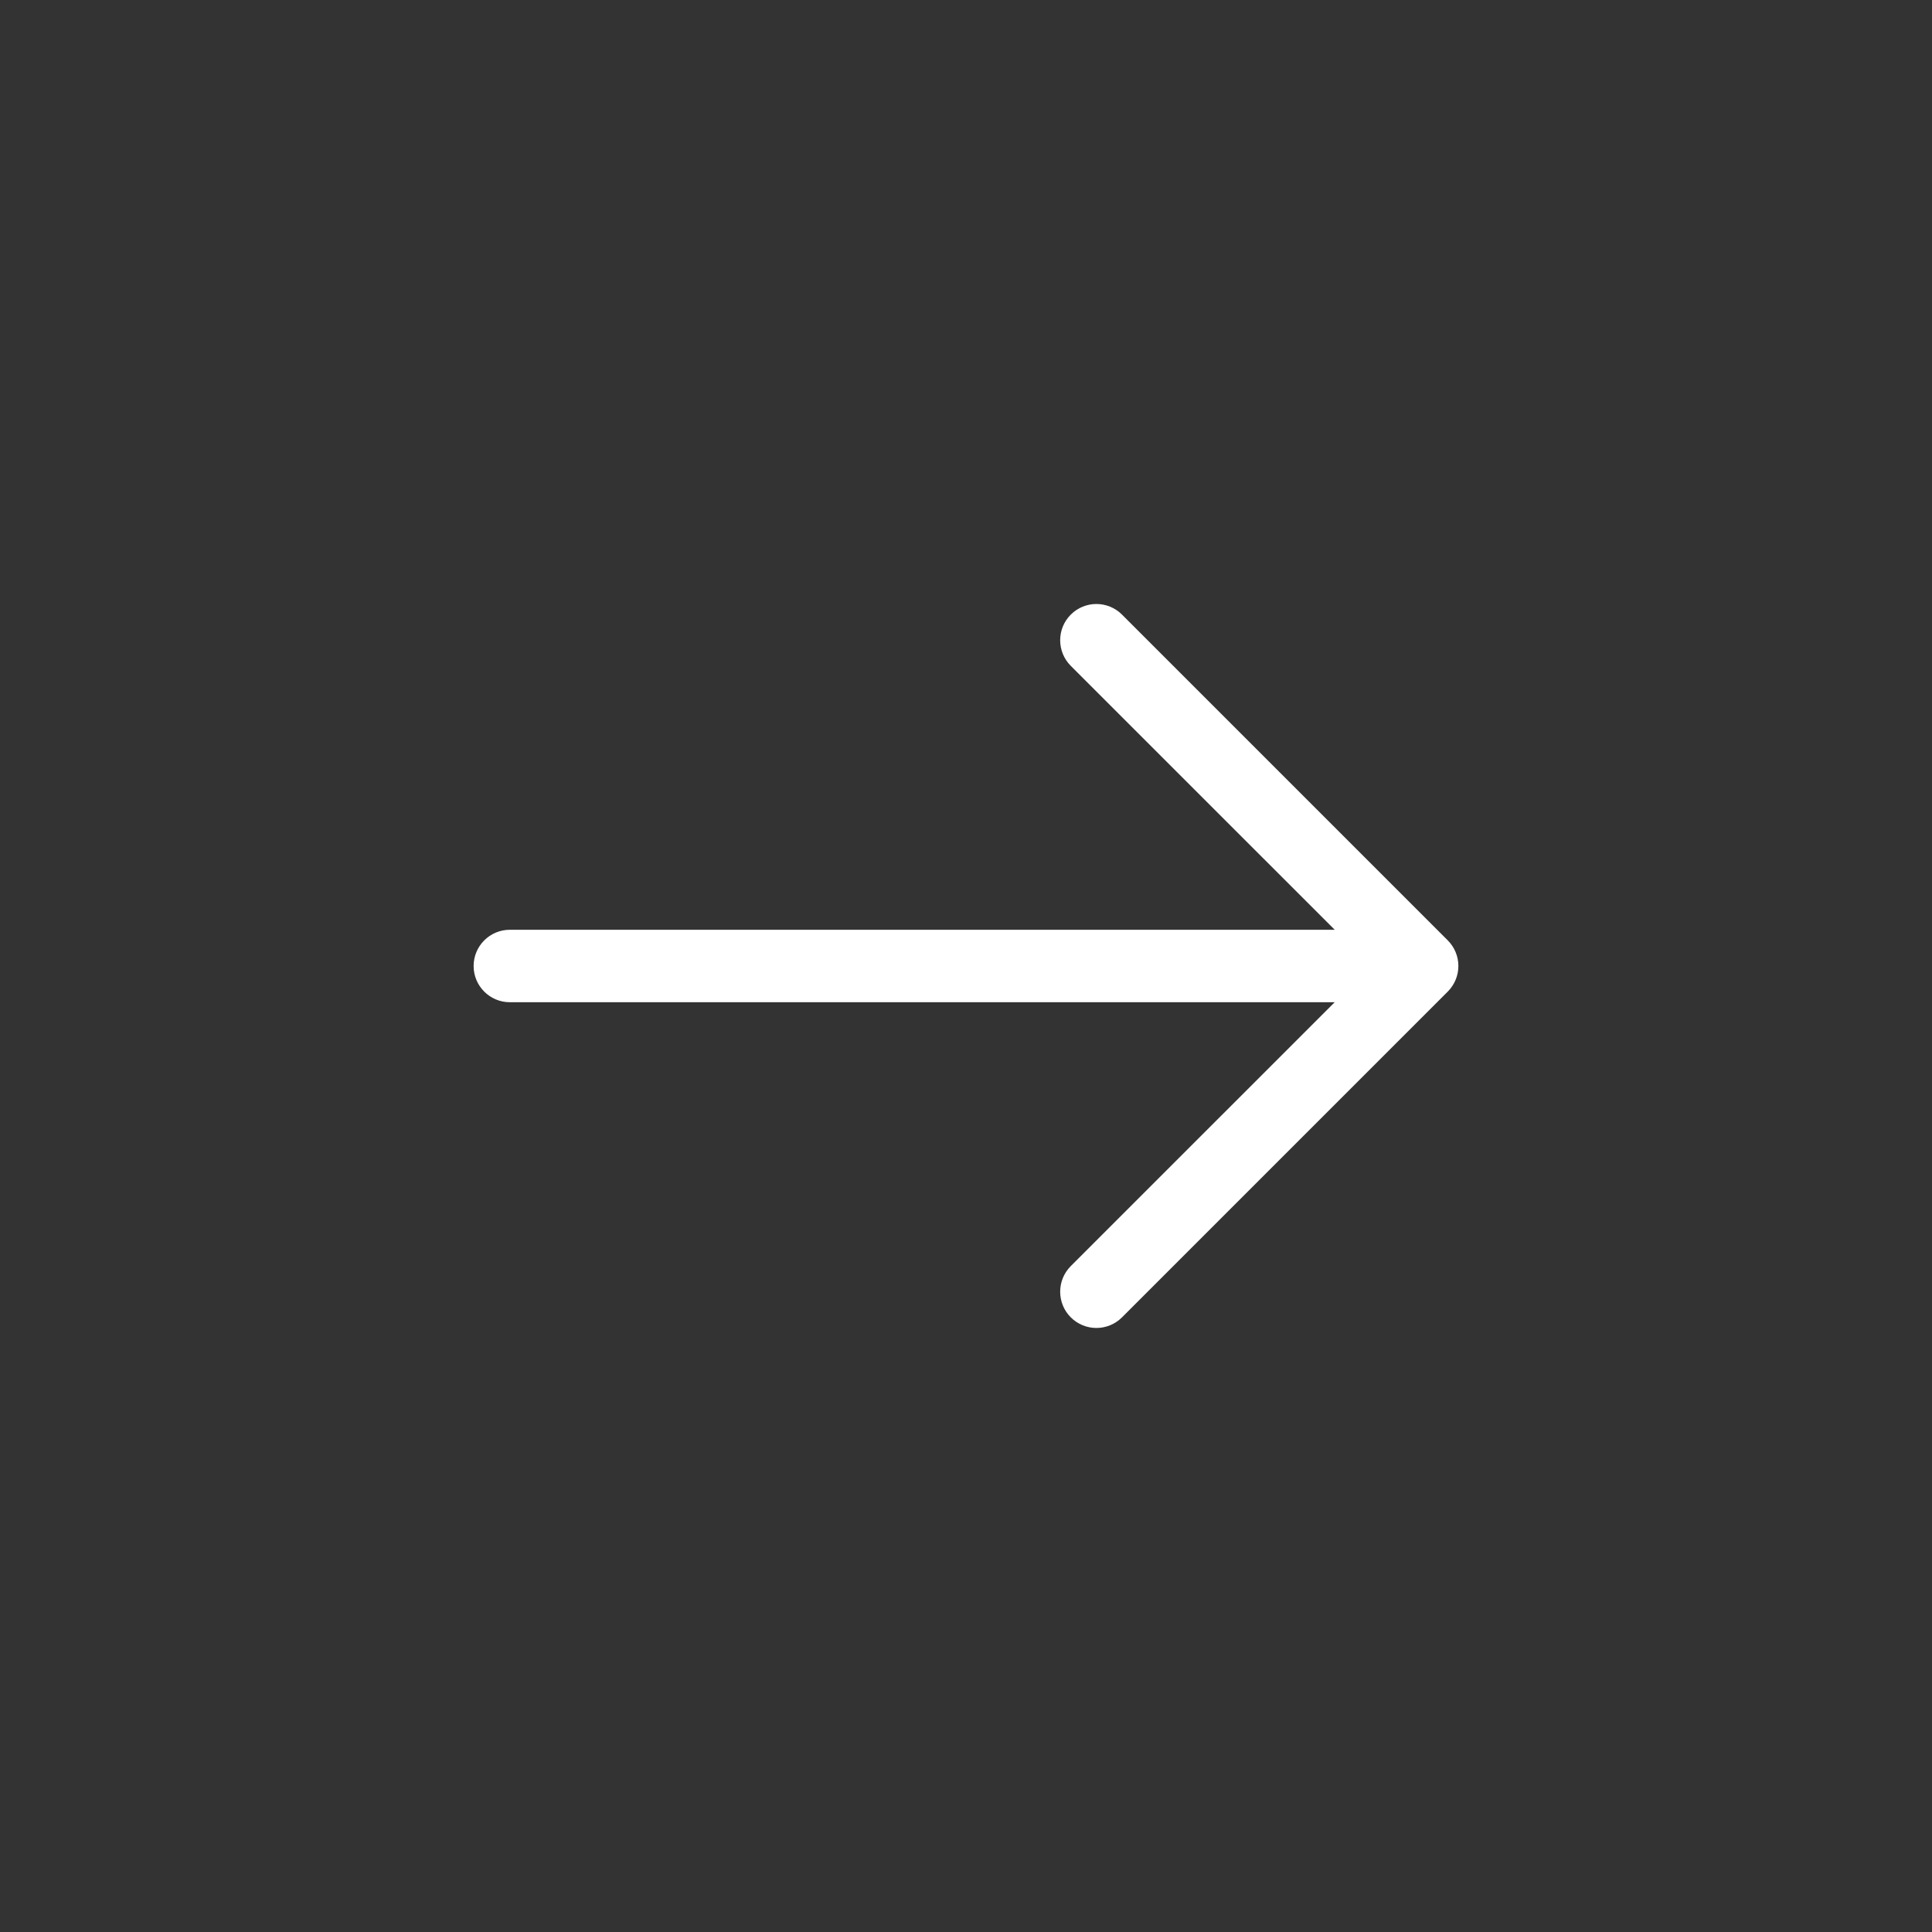 <svg width="48" height="48" viewBox="0 0 48 48" fill="none" xmlns="http://www.w3.org/2000/svg">
<rect x="0" y="0" width="48" height="48" fill="#333333" stroke="none"/>
<path d="M27.876 15.27C27.524 14.918 26.955 14.918 26.603 15.27C26.252 15.621 26.252 16.191 26.603 16.543L33.161 23.1H12.667C12.17 23.1 11.767 23.503 11.767 24C11.767 24.497 12.17 24.9 12.667 24.9H33.16L26.603 31.456C26.252 31.808 26.252 32.378 26.603 32.729C26.955 33.081 27.524 33.081 27.876 32.729L35.969 24.636C36.138 24.467 36.233 24.238 36.233 24C36.233 23.761 36.138 23.532 35.969 23.363L27.876 15.27Z" fill="white"/>
</svg>
